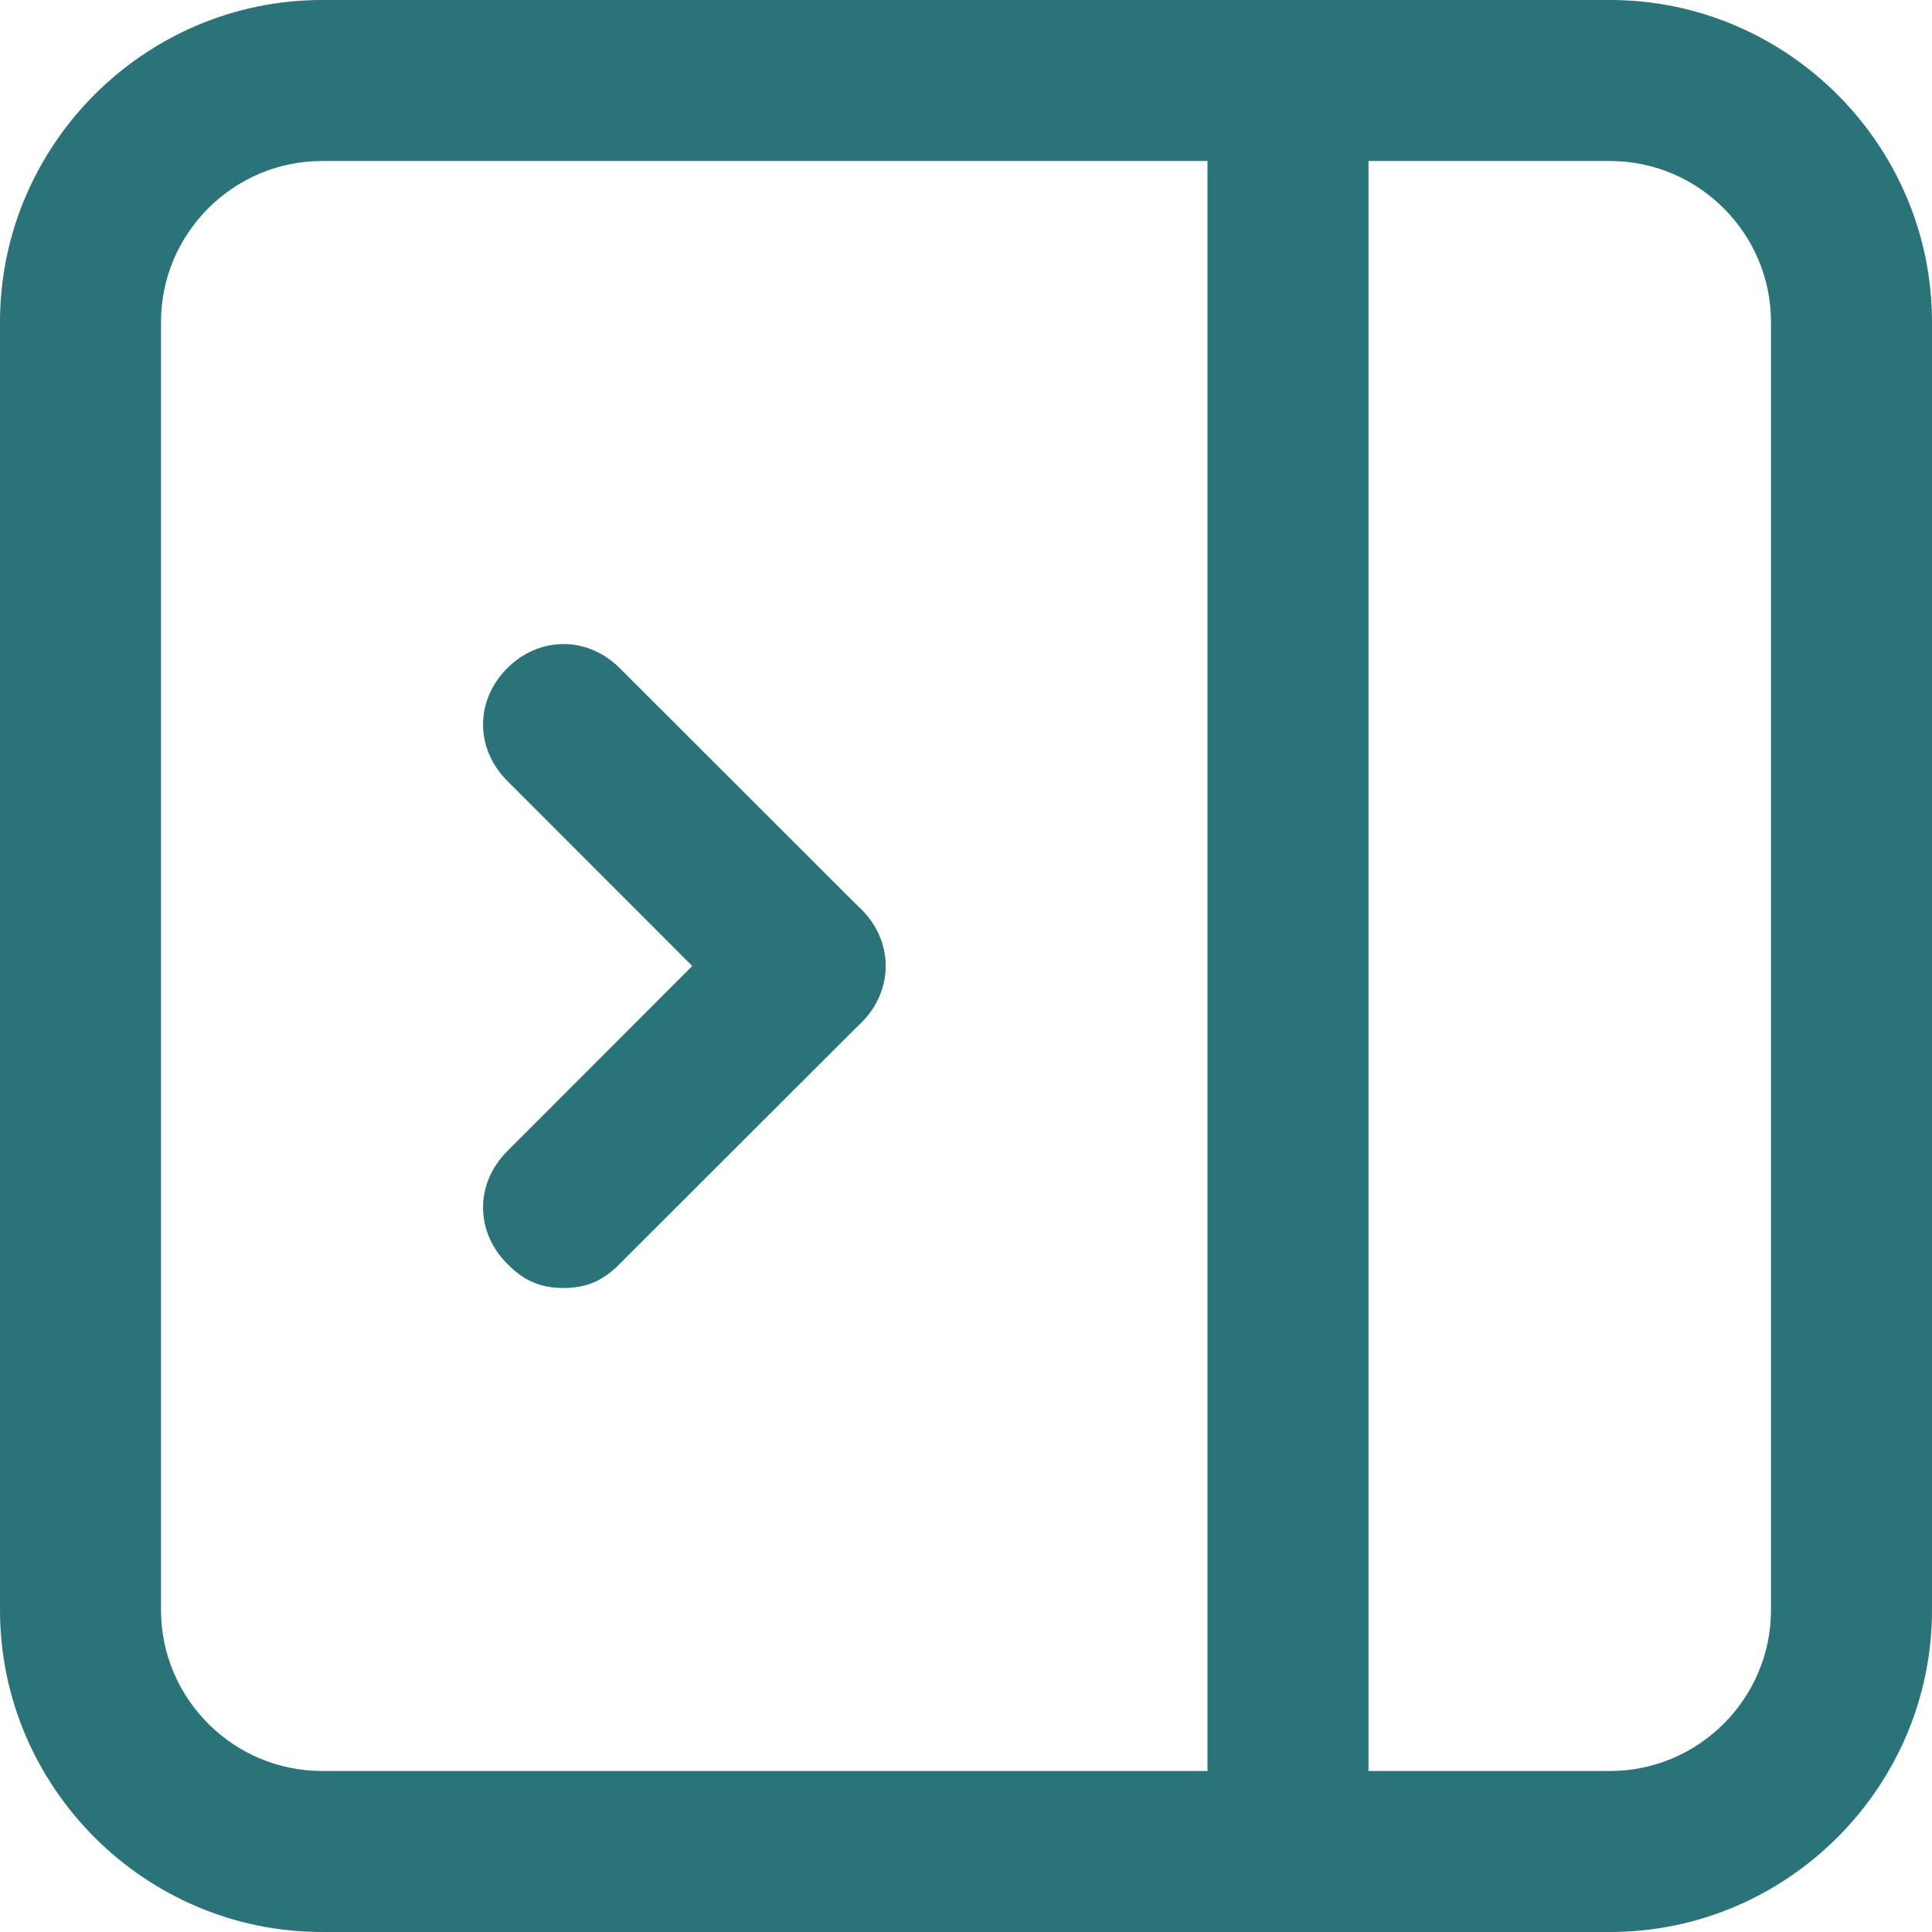 <svg width="15" height="15" viewBox="0 0 15 15" fill="none" xmlns="http://www.w3.org/2000/svg">
<g clip-path="url(#clip0_4598_18943)">
<path d="M2.5 15H12.5C13.875 15 15 13.875 15 12.5V2.5C15 1.125 13.875 0 12.5 0H2.5C1.125 0 0 1.125 0 2.5V12.5C0 13.875 1.125 15 2.5 15ZM12.5 1.25C13.188 1.25 13.75 1.812 13.75 2.5V12.5C13.75 13.188 13.188 13.75 12.5 13.75H2.5C1.812 13.75 1.25 13.188 1.25 12.5V2.5C1.25 1.812 1.812 1.25 2.5 1.25H12.5Z" fill="#2A7378"/>
<path d="M10 15C10.375 15 10.625 14.75 10.625 14.375V0.625C10.625 0.25 10.375 0 10 0C9.625 0 9.375 0.25 9.375 0.625V14.375C9.375 14.75 9.625 15 10 15Z" fill="#2A7378"/>
<path d="M6.25 8.125C6.438 8.125 6.562 8.062 6.688 7.938C6.938 7.688 6.938 7.312 6.688 7.062L4.812 5.188C4.562 4.938 4.188 4.938 3.938 5.188C3.688 5.438 3.688 5.812 3.938 6.062L5.812 7.938C5.938 8.062 6.062 8.125 6.25 8.125Z" fill="#2A7378"/>
<path d="M4.375 10C4.562 10 4.688 9.938 4.812 9.812L6.688 7.938C6.938 7.688 6.938 7.312 6.688 7.062C6.438 6.812 6.062 6.812 5.812 7.062L3.938 8.938C3.688 9.188 3.688 9.562 3.938 9.812C4.062 9.938 4.188 10 4.375 10Z" fill="#2A7378"/>
</g>
<defs>
<clipPath id="clip0_4598_18943">
<rect width="15" height="15" fill="white" transform="matrix(-1 0 0 1 15 0)"/>
</clipPath>
</defs>
</svg>
